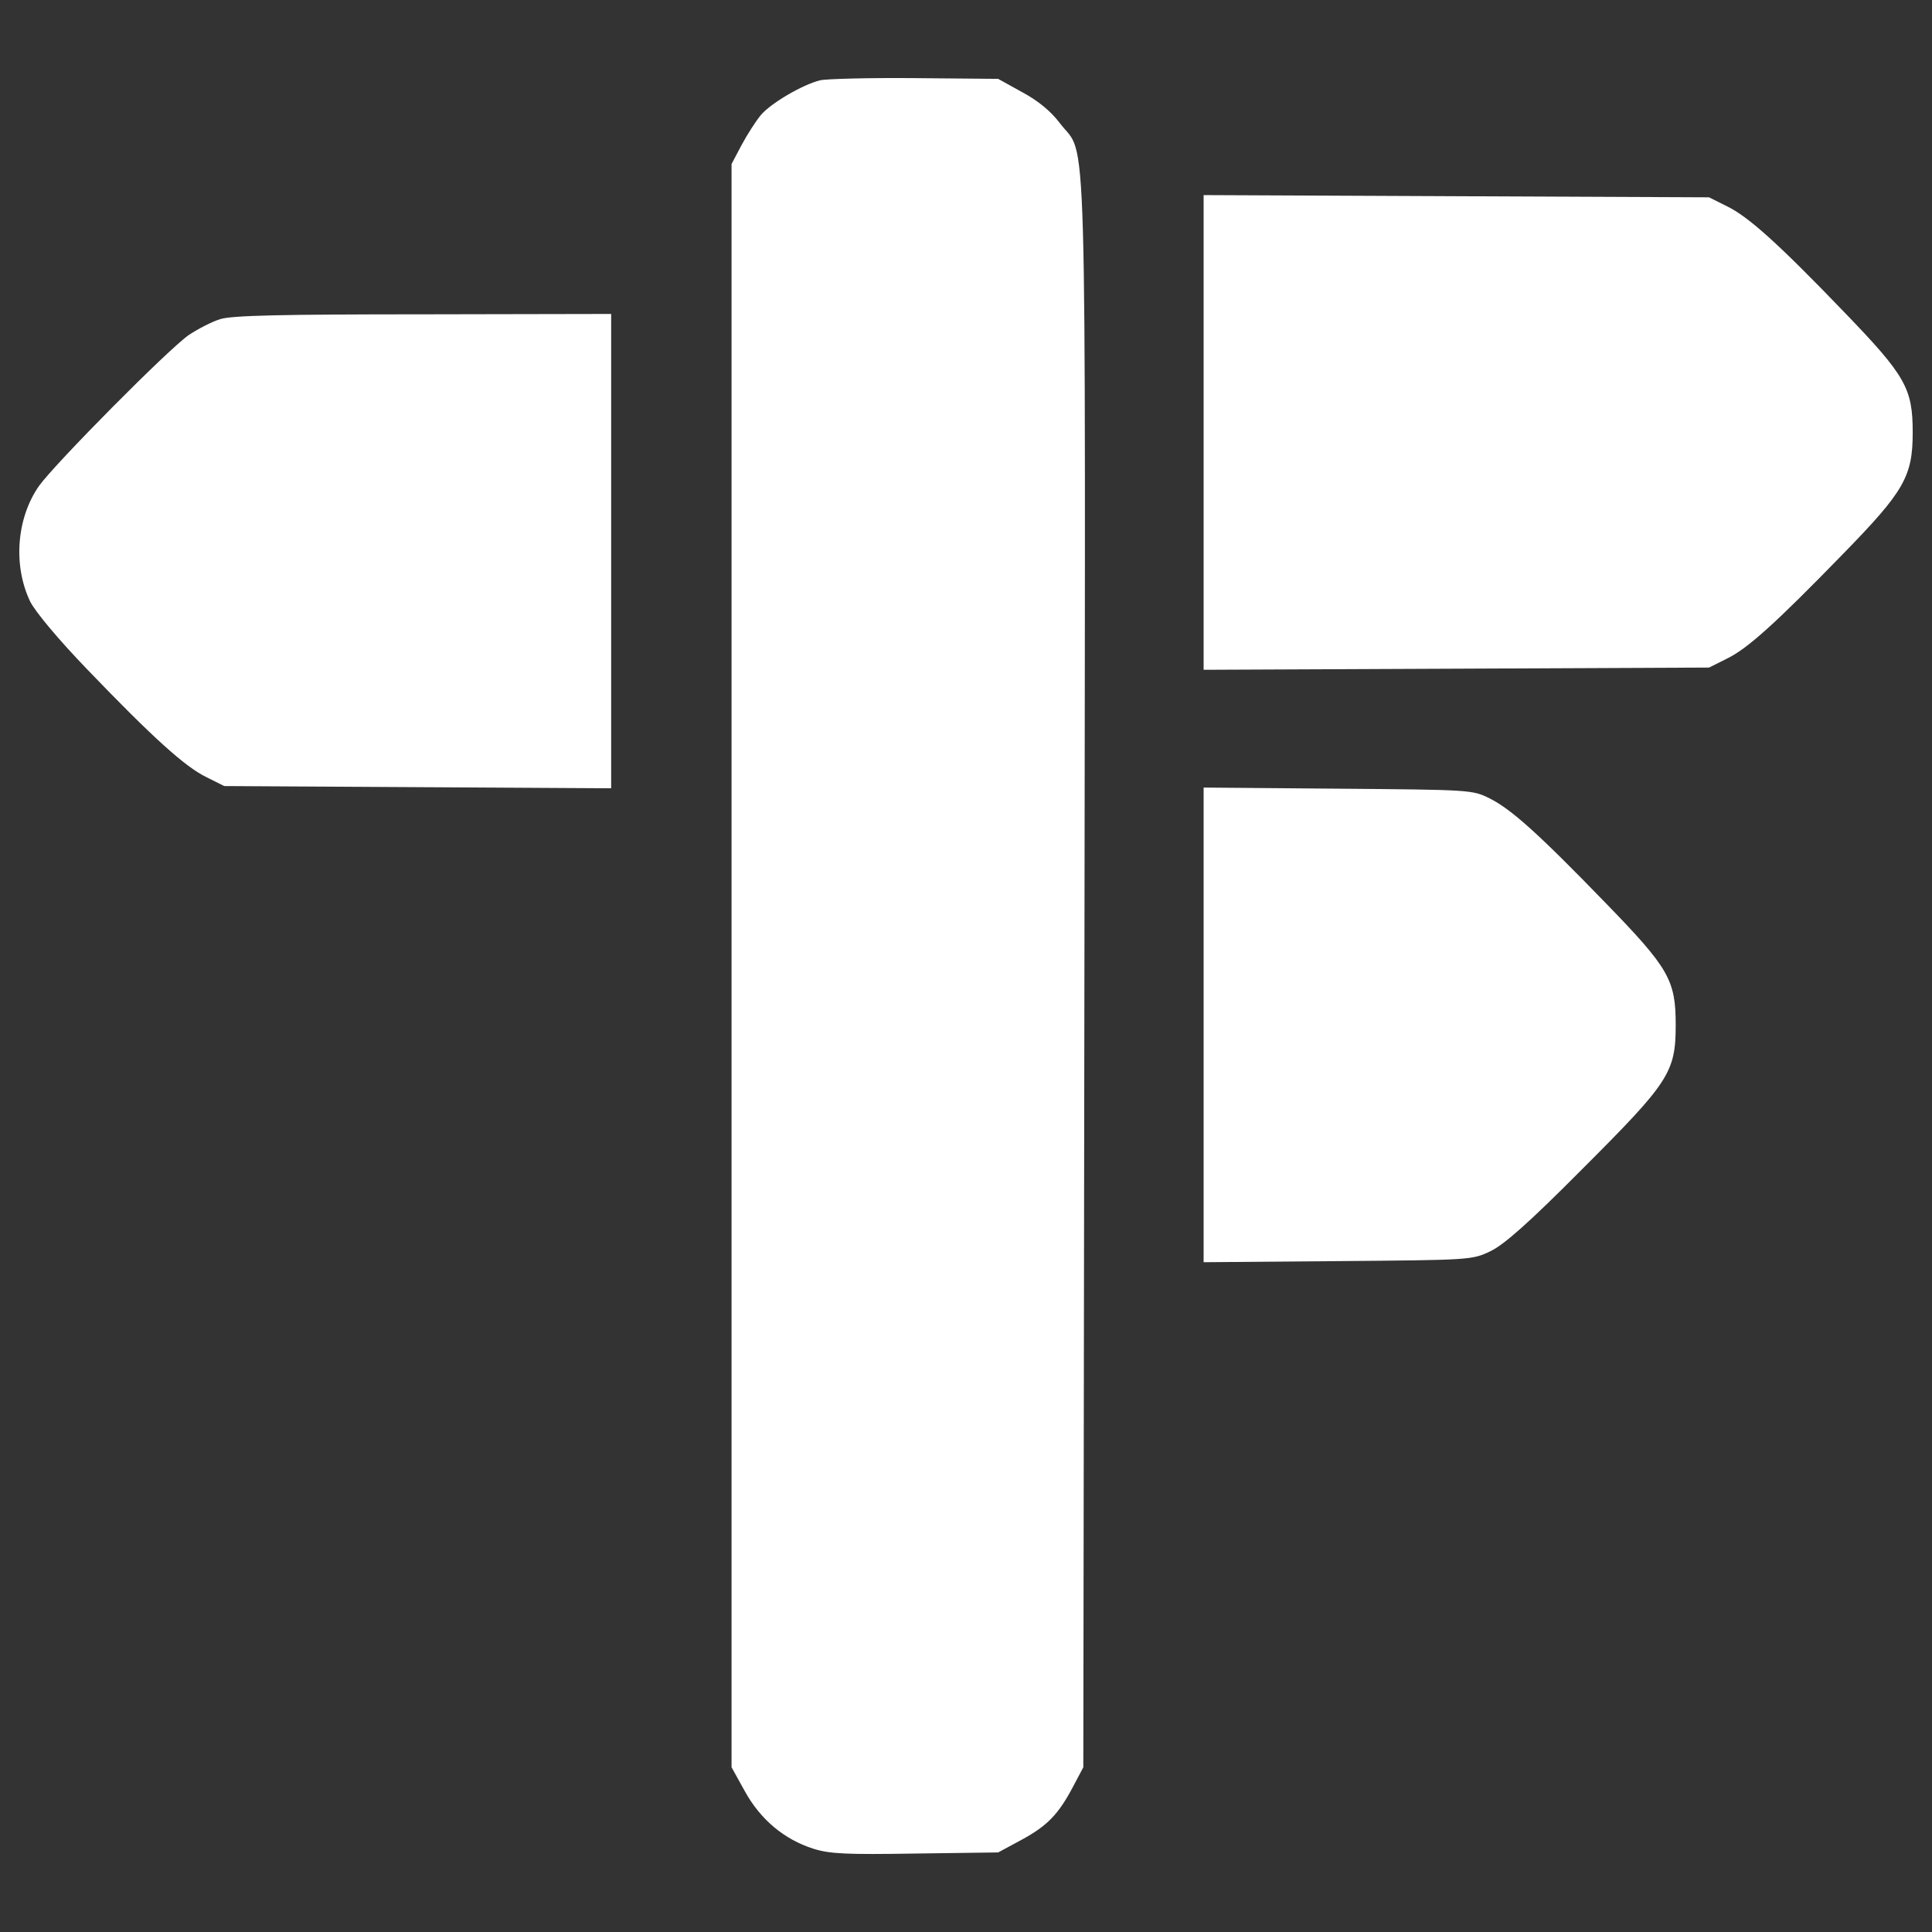 <?xml version="1.0" encoding="utf-8"?>
<!-- Svg Vector Icons : http://www.onlinewebfonts.com/icon -->
<!DOCTYPE svg PUBLIC "-//W3C//DTD SVG 1.1//EN" "http://www.w3.org/Graphics/SVG/1.1/DTD/svg11.dtd">
<svg version="1.1" xmlns="http://www.w3.org/2000/svg" xmlns:xlink="http://www.w3.org/1999/xlink" x="0px" y="0px" viewBox="0 0 1000 1000" enable-background="new 0 0 1000 1000" xml:space="preserve">
<rect x="0" y="0" width="1000" height="1000" fill="#333333" stroke="none"/>
<defs>
  <style type="text/css">
   <![CDATA[
    .class1 {fill:white}
   ]]>
  </style>
 </defs>
<g><g transform="translate(0,511) scale(0.1,-0.1)"><path class="class1" d="M4244.4,4694.3c-92-23-254.9-118.8-306.6-180.2c-26.8-32.6-70.9-101.6-99.6-155.2l-51.7-97.8V111.9v-4149.2l69-124.6c80.5-145.6,203.1-249.1,354.6-297.1c84.3-26.8,170.6-30.7,529-24.9l427.4,5.7l120.7,65.2c134.2,72.8,191.7,132.2,268.3,277.9l51.7,97.7l5.7,4110.9c5.7,4578.5,15.3,4210.5-126.5,4398.3c-46,61.3-113.1,116.9-195.5,161l-124.6,69l-431.2,3.8C4497.4,4707.7,4277,4701.9,4244.4,4694.3z"/><path class="class1" d="M6229.9,2871.7V1643.2l1309,5.7l1307.1,5.8l92,46c107.3,51.8,253,184,599.9,540.5c318.1,325.8,362.2,402.5,362.2,630.5c0,228.1-36.4,293.2-354.6,622.9c-341.1,354.6-496.4,494.4-607.5,548.1l-92,46l-1307.1,5.7l-1309,5.8V2871.7z"/><path class="class1" d="M1139.7,3458.1c-44.1-13.4-116.9-51.7-162.9-82.4c-107.3-74.7-688-661.2-774.3-780c-116.9-166.7-136.1-412-46-599.9c28.8-55.6,145.7-195.5,295.1-350.7c339.2-352.6,506-504,617.1-557.7l92-46l1002.3-5.7l1000.4-5.8v1228.5V3485l-971.7-1.9C1455.9,3483,1199.1,3477.3,1139.7,3458.1z"/><path class="class1" d="M6229.9-194.7v-1228.5l695.7,5.7c688,5.7,693.8,5.7,789.6,51.7c69,32.6,201.2,149.5,471.4,421.6c452.3,452.3,486.8,502.1,486.8,749.3c0,231.9-34.5,293.2-362.2,630.5c-352.6,364.1-490.6,486.8-601.8,542.4c-88.2,44.1-101.6,44.1-783.8,49.8l-695.7,5.8V-194.7z"/></g></g>
</svg>